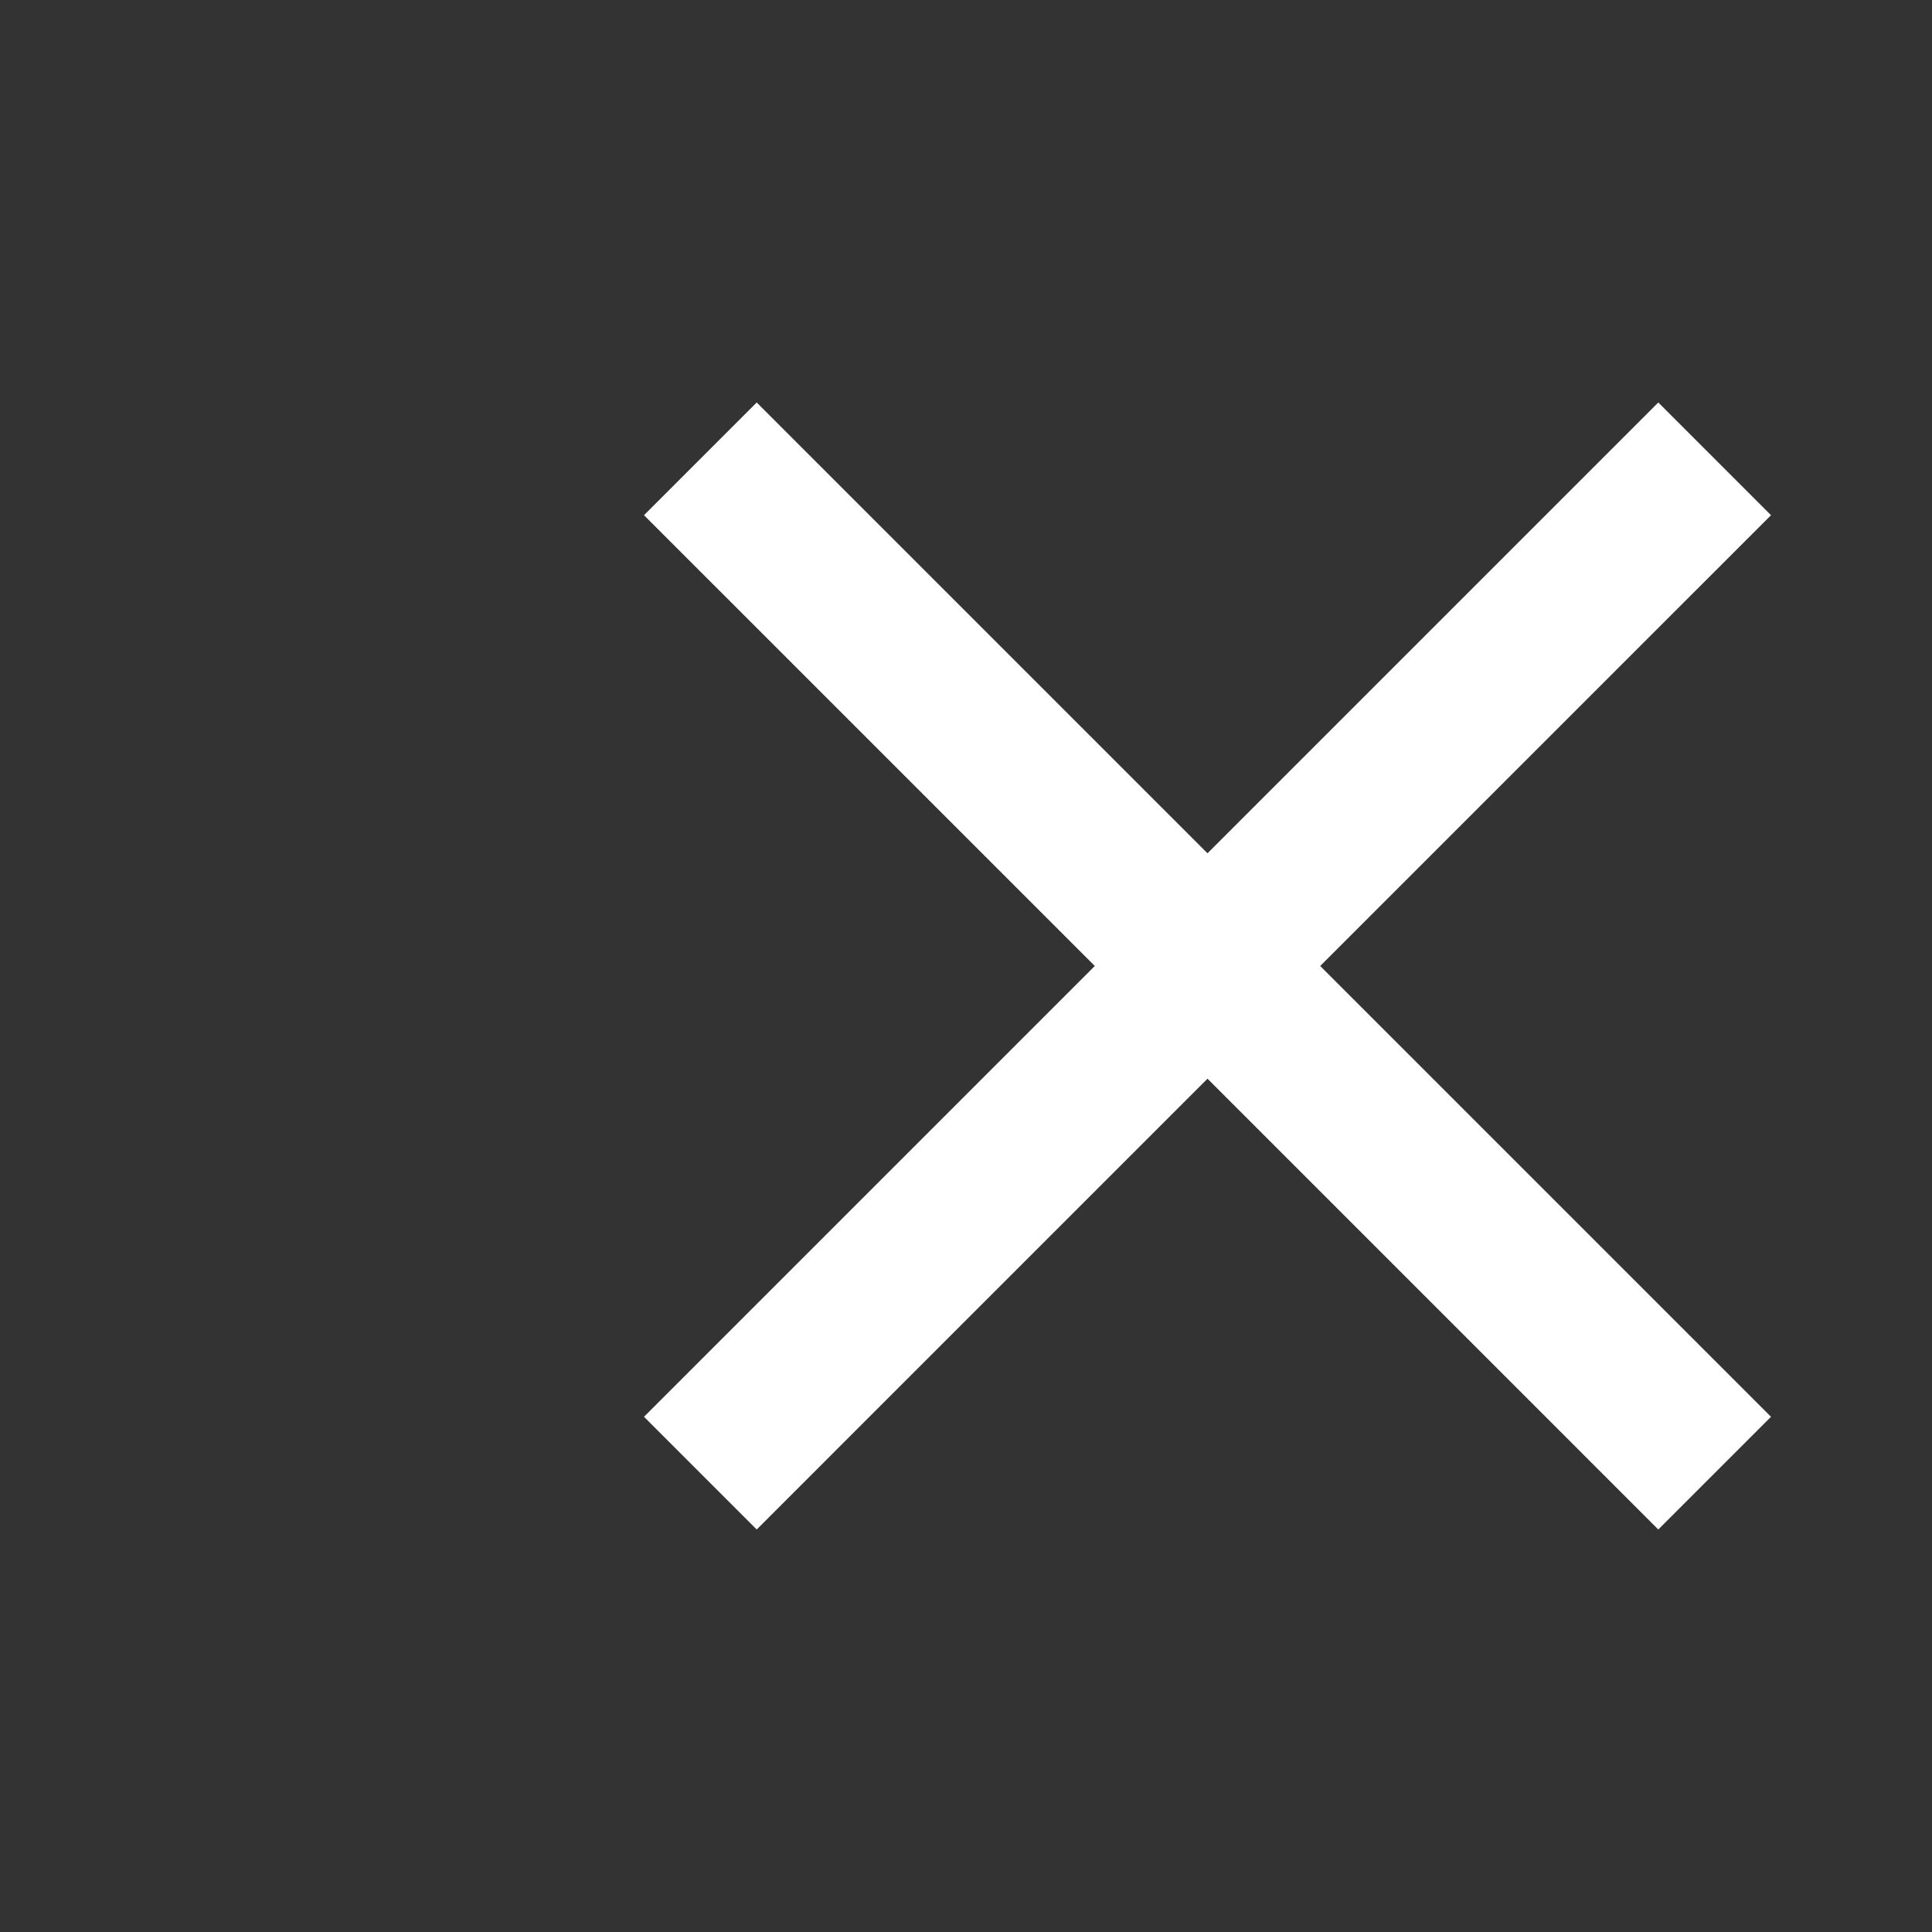 <svg width="24" height="24" viewBox="0 0 24 24" fill="none" xmlns="http://www.w3.org/2000/svg">
<rect x="0" y="0" width="24" height="24" fill="#333333" stroke="none"/>
<g clip-path="url(#clip0_30_485)">
<path d="M9.4 19L8 17.6L13.6 12L8 6.4L9.4 5L15 10.6L20.6 5L22 6.4L16.4 12L22 17.6L20.6 19L15 13.4L9.4 19Z" fill="white"/>
</g>
<defs>
<clipPath id="clip0_30_485">
<rect width="24" height="24" fill="white"/>
</clipPath>
</defs>
</svg>
